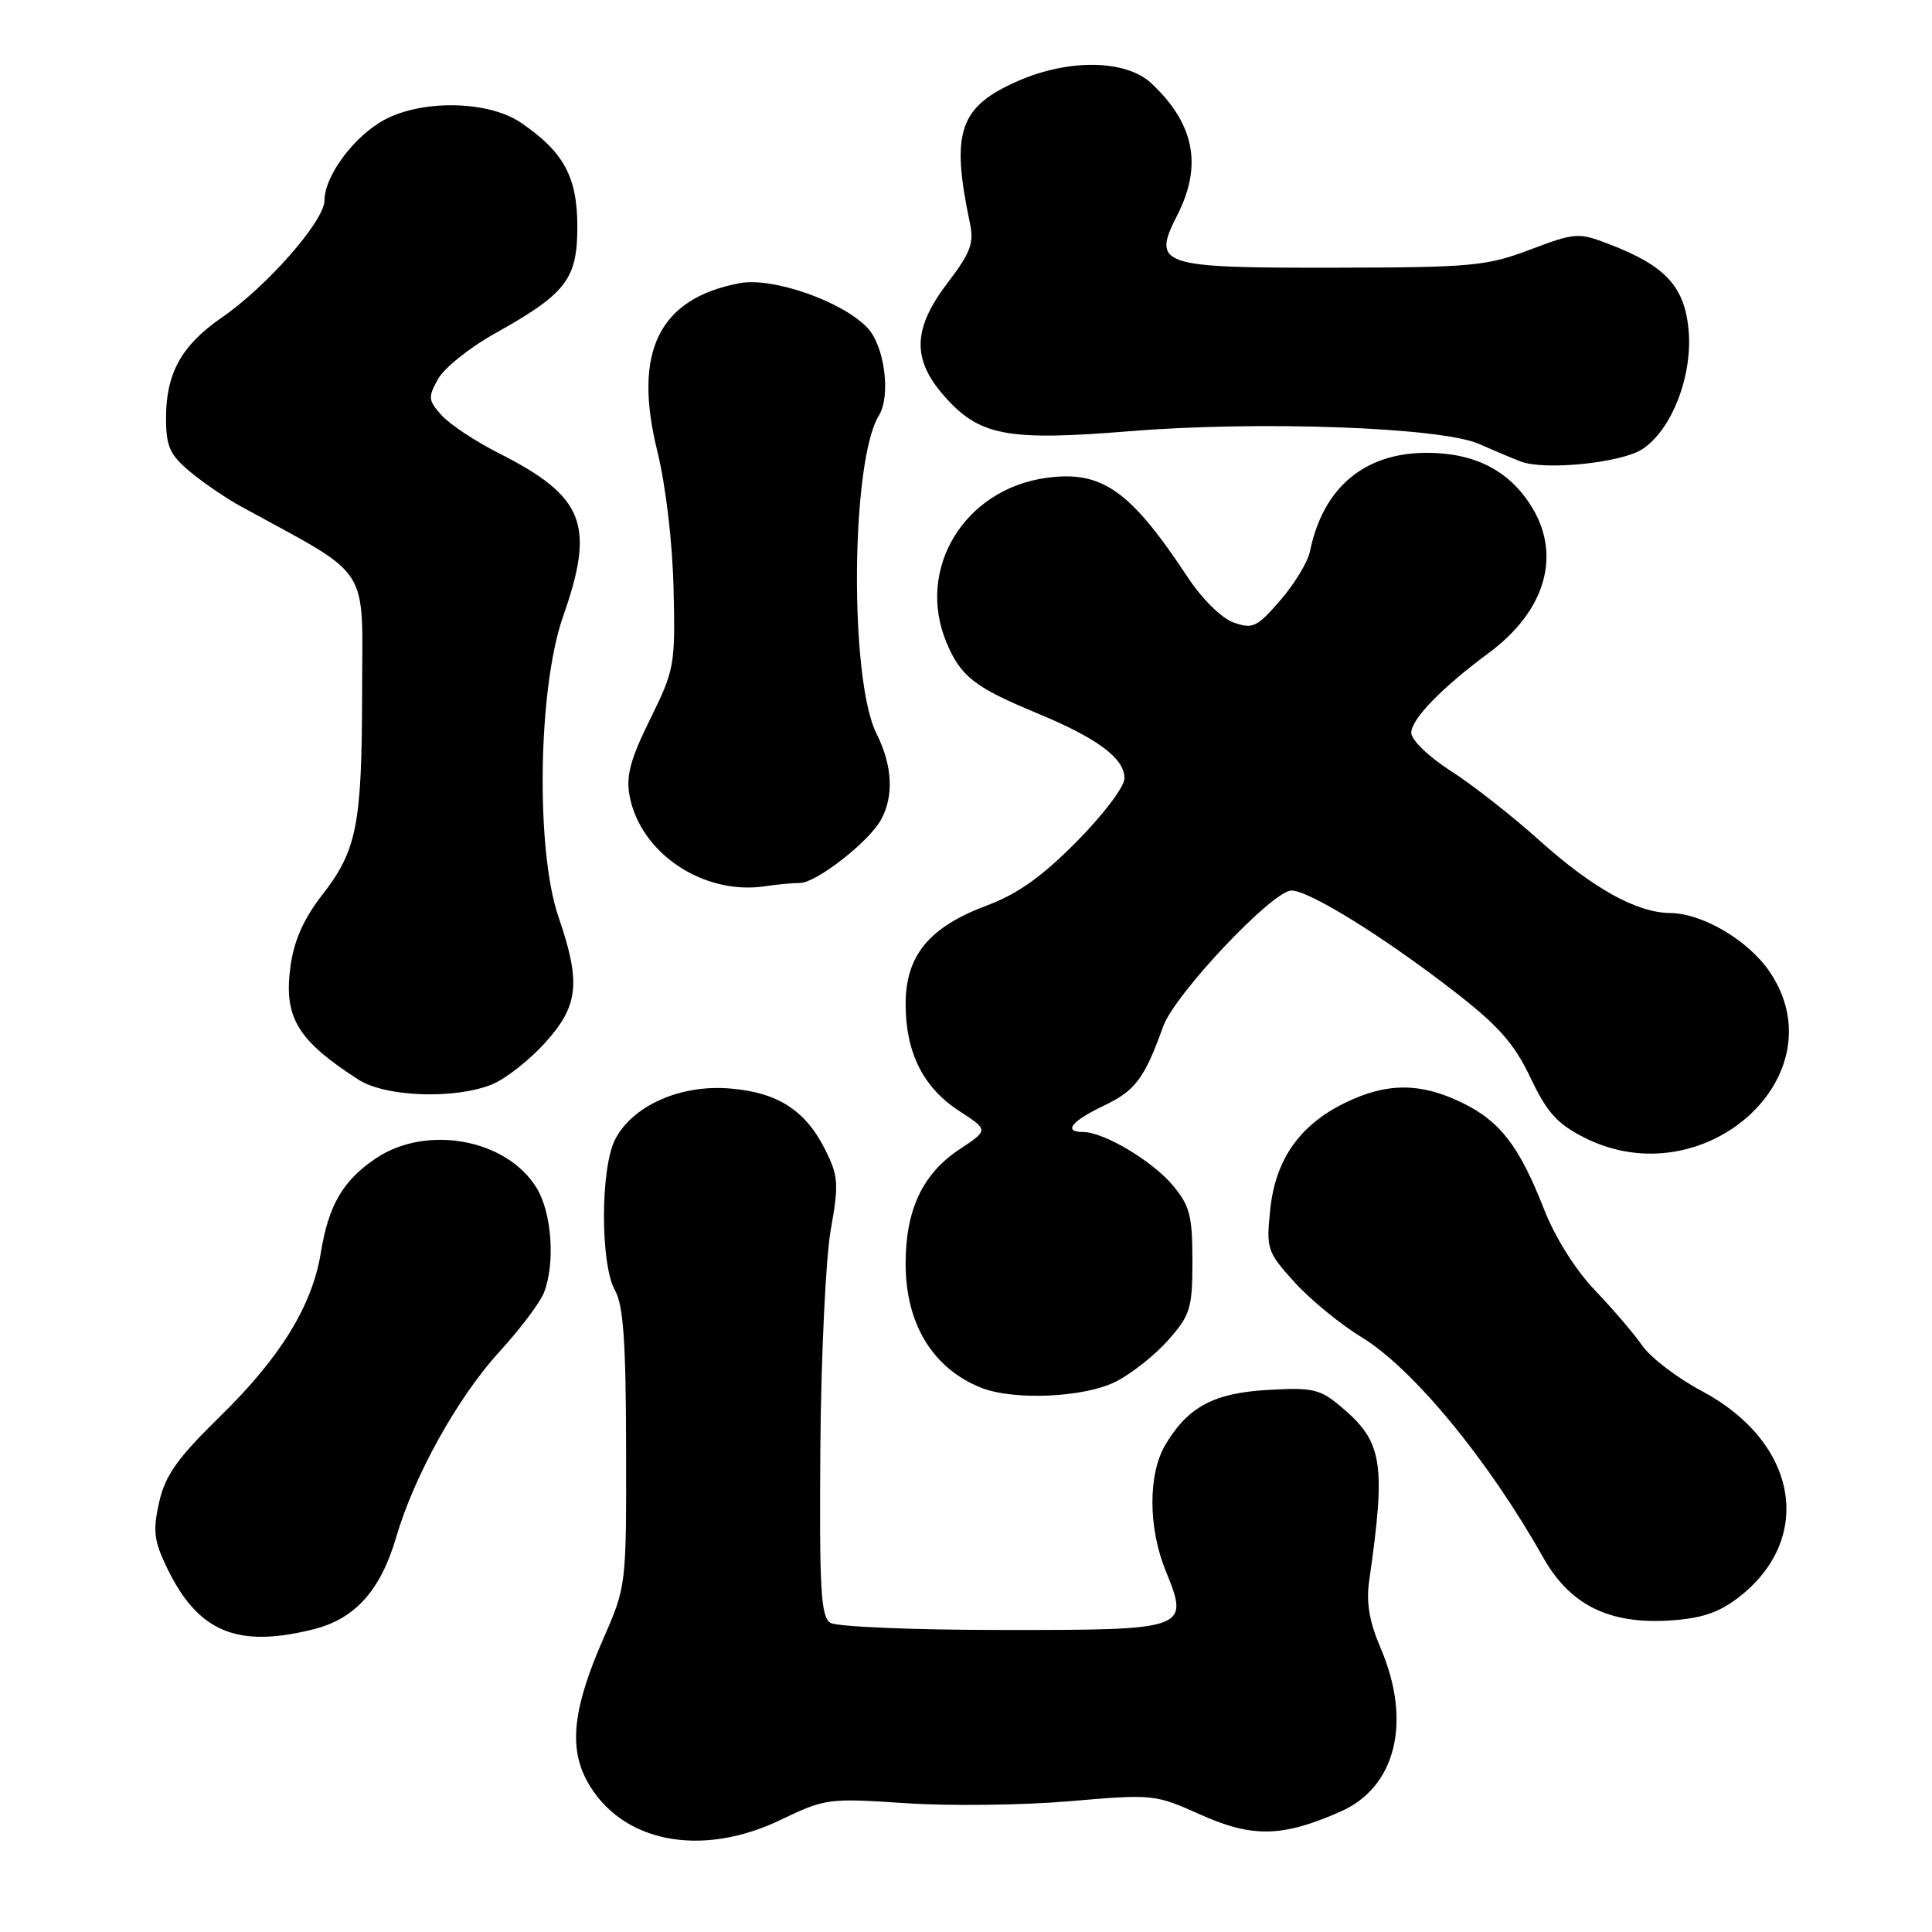<?xml version="1.0" encoding="UTF-8" standalone="no"?>
<!DOCTYPE svg PUBLIC "-//W3C//DTD SVG 1.1//EN" "http://www.w3.org/Graphics/SVG/1.1/DTD/svg11.dtd" >
<svg xmlns="http://www.w3.org/2000/svg" xmlns:xlink="http://www.w3.org/1999/xlink" version="1.1" viewBox="0 0 256 256">
 <g >
 <path fill="currentColor"
d=" M 103.51 241.11 C 109.34 238.31 109.79 238.25 120.00 238.93 C 125.78 239.32 135.55 239.20 141.73 238.67 C 152.81 237.72 153.03 237.74 159.10 240.46 C 165.94 243.53 169.95 243.44 177.64 240.04 C 185.00 236.79 187.11 228.09 182.92 218.33 C 181.45 214.90 181.01 212.34 181.42 209.50 C 183.67 193.76 183.23 191.05 177.67 186.38 C 174.92 184.06 173.93 183.83 168.05 184.17 C 160.85 184.57 157.42 186.40 154.43 191.42 C 152.11 195.31 152.13 202.43 154.47 208.17 C 157.63 215.93 157.42 216.00 132.63 215.98 C 121.01 215.98 110.83 215.55 110.02 215.03 C 108.77 214.24 108.56 210.57 108.70 191.88 C 108.80 179.66 109.42 166.64 110.08 162.95 C 111.16 156.91 111.09 155.86 109.39 152.43 C 106.76 147.13 103.08 144.75 96.72 144.23 C 90.17 143.68 83.83 146.49 81.52 150.96 C 79.54 154.78 79.53 167.56 81.50 171.00 C 82.59 172.91 82.94 177.83 82.96 191.83 C 83.00 210.07 82.98 210.20 79.99 217.03 C 75.94 226.24 75.33 231.50 77.79 236.00 C 82.24 244.13 92.87 246.25 103.51 241.11 Z  M 41.57 215.88 C 47.06 214.50 50.44 210.72 52.50 203.68 C 54.87 195.55 60.65 185.16 66.15 179.14 C 68.92 176.11 71.60 172.56 72.09 171.25 C 73.59 167.32 73.12 160.71 71.11 157.42 C 67.14 150.90 56.47 148.96 49.74 153.53 C 45.41 156.47 43.52 159.74 42.51 166.00 C 41.39 172.96 37.17 179.84 29.30 187.54 C 23.49 193.23 21.91 195.45 21.09 199.04 C 20.24 202.82 20.39 204.14 22.12 207.73 C 26.23 216.26 31.42 218.43 41.57 215.88 Z  M 230.26 211.75 C 240.49 203.95 238.28 191.14 225.53 184.34 C 222.28 182.61 218.73 179.91 217.64 178.34 C 216.56 176.78 213.73 173.47 211.35 170.98 C 208.77 168.29 206.05 163.96 204.60 160.25 C 201.30 151.83 198.77 148.55 193.68 146.09 C 188.21 143.44 183.78 143.44 178.29 146.10 C 172.22 149.04 169.00 153.62 168.31 160.29 C 167.77 165.49 167.90 165.89 171.52 169.89 C 173.59 172.18 177.58 175.46 180.39 177.17 C 187.20 181.31 197.16 193.38 204.46 206.34 C 208.01 212.64 213.13 215.21 221.15 214.73 C 225.37 214.47 227.68 213.72 230.26 211.75 Z  M 147.88 183.06 C 149.98 181.99 153.11 179.50 154.84 177.52 C 157.73 174.24 158.00 173.35 158.00 167.04 C 158.00 161.07 157.65 159.74 155.37 157.03 C 152.66 153.81 146.25 150.00 143.54 150.00 C 140.82 150.00 141.96 148.56 146.28 146.50 C 150.43 144.53 151.65 142.90 154.13 136.00 C 155.65 131.75 168.63 118.00 171.12 118.00 C 173.46 118.00 183.25 124.06 192.59 131.29 C 198.56 135.91 200.62 138.24 202.79 142.79 C 204.99 147.43 206.34 148.92 209.96 150.75 C 225.78 158.73 243.83 142.51 234.47 128.74 C 231.65 124.59 225.57 121.01 221.29 120.98 C 216.87 120.94 211.03 117.69 203.98 111.36 C 200.40 108.14 195.11 103.99 192.23 102.15 C 189.29 100.26 187.00 98.05 187.00 97.09 C 187.00 95.29 191.05 91.12 197.23 86.55 C 204.73 81.01 206.92 73.67 203.01 67.24 C 200.04 62.38 195.47 60.01 189.06 60.00 C 180.78 60.00 175.31 64.61 173.58 73.05 C 173.30 74.45 171.53 77.37 169.66 79.53 C 166.56 83.11 165.99 83.38 163.47 82.49 C 161.86 81.92 159.29 79.39 157.39 76.50 C 149.77 64.97 146.03 62.33 138.71 63.31 C 127.78 64.78 121.33 75.37 125.42 85.15 C 127.28 89.61 129.16 91.08 137.27 94.44 C 145.42 97.81 149.00 100.47 149.00 103.13 C 149.00 104.24 146.18 107.97 142.67 111.51 C 138.05 116.18 134.84 118.46 130.72 120.00 C 123.11 122.85 120.00 126.63 120.00 133.04 C 120.00 139.47 122.33 144.12 127.11 147.22 C 131.00 149.74 131.00 149.74 127.15 152.28 C 122.25 155.53 120.00 160.29 120.00 167.45 C 120.00 175.42 123.59 181.32 130.00 183.88 C 134.35 185.61 143.72 185.18 147.88 183.06 Z  M 65.28 143.65 C 67.05 142.91 70.19 140.44 72.25 138.15 C 76.67 133.25 76.99 130.20 74.01 121.52 C 70.96 112.67 71.28 91.14 74.61 81.69 C 78.90 69.47 77.44 65.78 66.00 60.00 C 62.98 58.47 59.61 56.24 58.53 55.04 C 56.73 53.05 56.69 52.64 58.05 50.21 C 58.87 48.75 62.23 46.06 65.52 44.22 C 75.02 38.92 76.50 37.01 76.50 30.05 C 76.50 23.44 74.70 20.12 69.01 16.25 C 64.75 13.35 56.05 13.16 50.98 15.85 C 46.96 17.99 43.00 23.29 43.00 26.54 C 43.00 29.27 35.39 37.94 29.37 42.09 C 24.07 45.74 22.00 49.46 22.00 55.36 C 22.00 59.13 22.48 60.23 25.13 62.46 C 26.86 63.91 29.89 65.99 31.88 67.08 C 49.47 76.72 48.00 74.46 47.98 91.90 C 47.95 109.33 47.28 112.70 42.68 118.60 C 40.26 121.71 38.97 124.61 38.50 127.97 C 37.56 134.80 39.36 137.81 47.50 143.06 C 51.10 145.38 60.41 145.69 65.28 143.65 Z  M 105.99 117.00 C 108.13 117.00 115.06 111.61 116.71 108.67 C 118.47 105.53 118.27 101.45 116.14 97.21 C 112.53 90.02 112.75 61.07 116.45 55.07 C 118.07 52.46 117.22 45.86 114.95 43.45 C 111.65 39.94 102.41 36.70 98.03 37.52 C 87.30 39.53 83.83 46.60 87.10 59.79 C 88.21 64.30 89.11 71.86 89.25 78.00 C 89.49 88.13 89.38 88.74 86.15 95.29 C 83.53 100.59 82.93 102.82 83.42 105.44 C 84.85 113.07 93.22 118.66 101.38 117.43 C 102.96 117.19 105.03 117.00 105.99 117.00 Z  M 217.63 59.51 C 221.54 56.94 224.32 49.73 223.74 43.66 C 223.19 37.93 220.66 35.21 213.24 32.36 C 209.14 30.78 208.76 30.81 202.74 33.08 C 196.97 35.26 195.02 35.44 176.78 35.47 C 153.60 35.51 152.60 35.17 156.00 28.50 C 159.36 21.91 158.26 16.37 152.55 11.03 C 149.18 7.88 141.57 7.77 134.80 10.77 C 127.08 14.18 125.97 17.51 128.53 29.62 C 129.08 32.21 128.58 33.53 125.59 37.44 C 120.94 43.54 120.81 47.57 125.09 52.45 C 129.76 57.76 133.39 58.46 149.66 57.14 C 166.89 55.73 191.05 56.62 196.00 58.83 C 197.93 59.69 200.40 60.73 201.50 61.15 C 204.69 62.37 214.84 61.34 217.63 59.51 Z "/>
</g>
</svg>